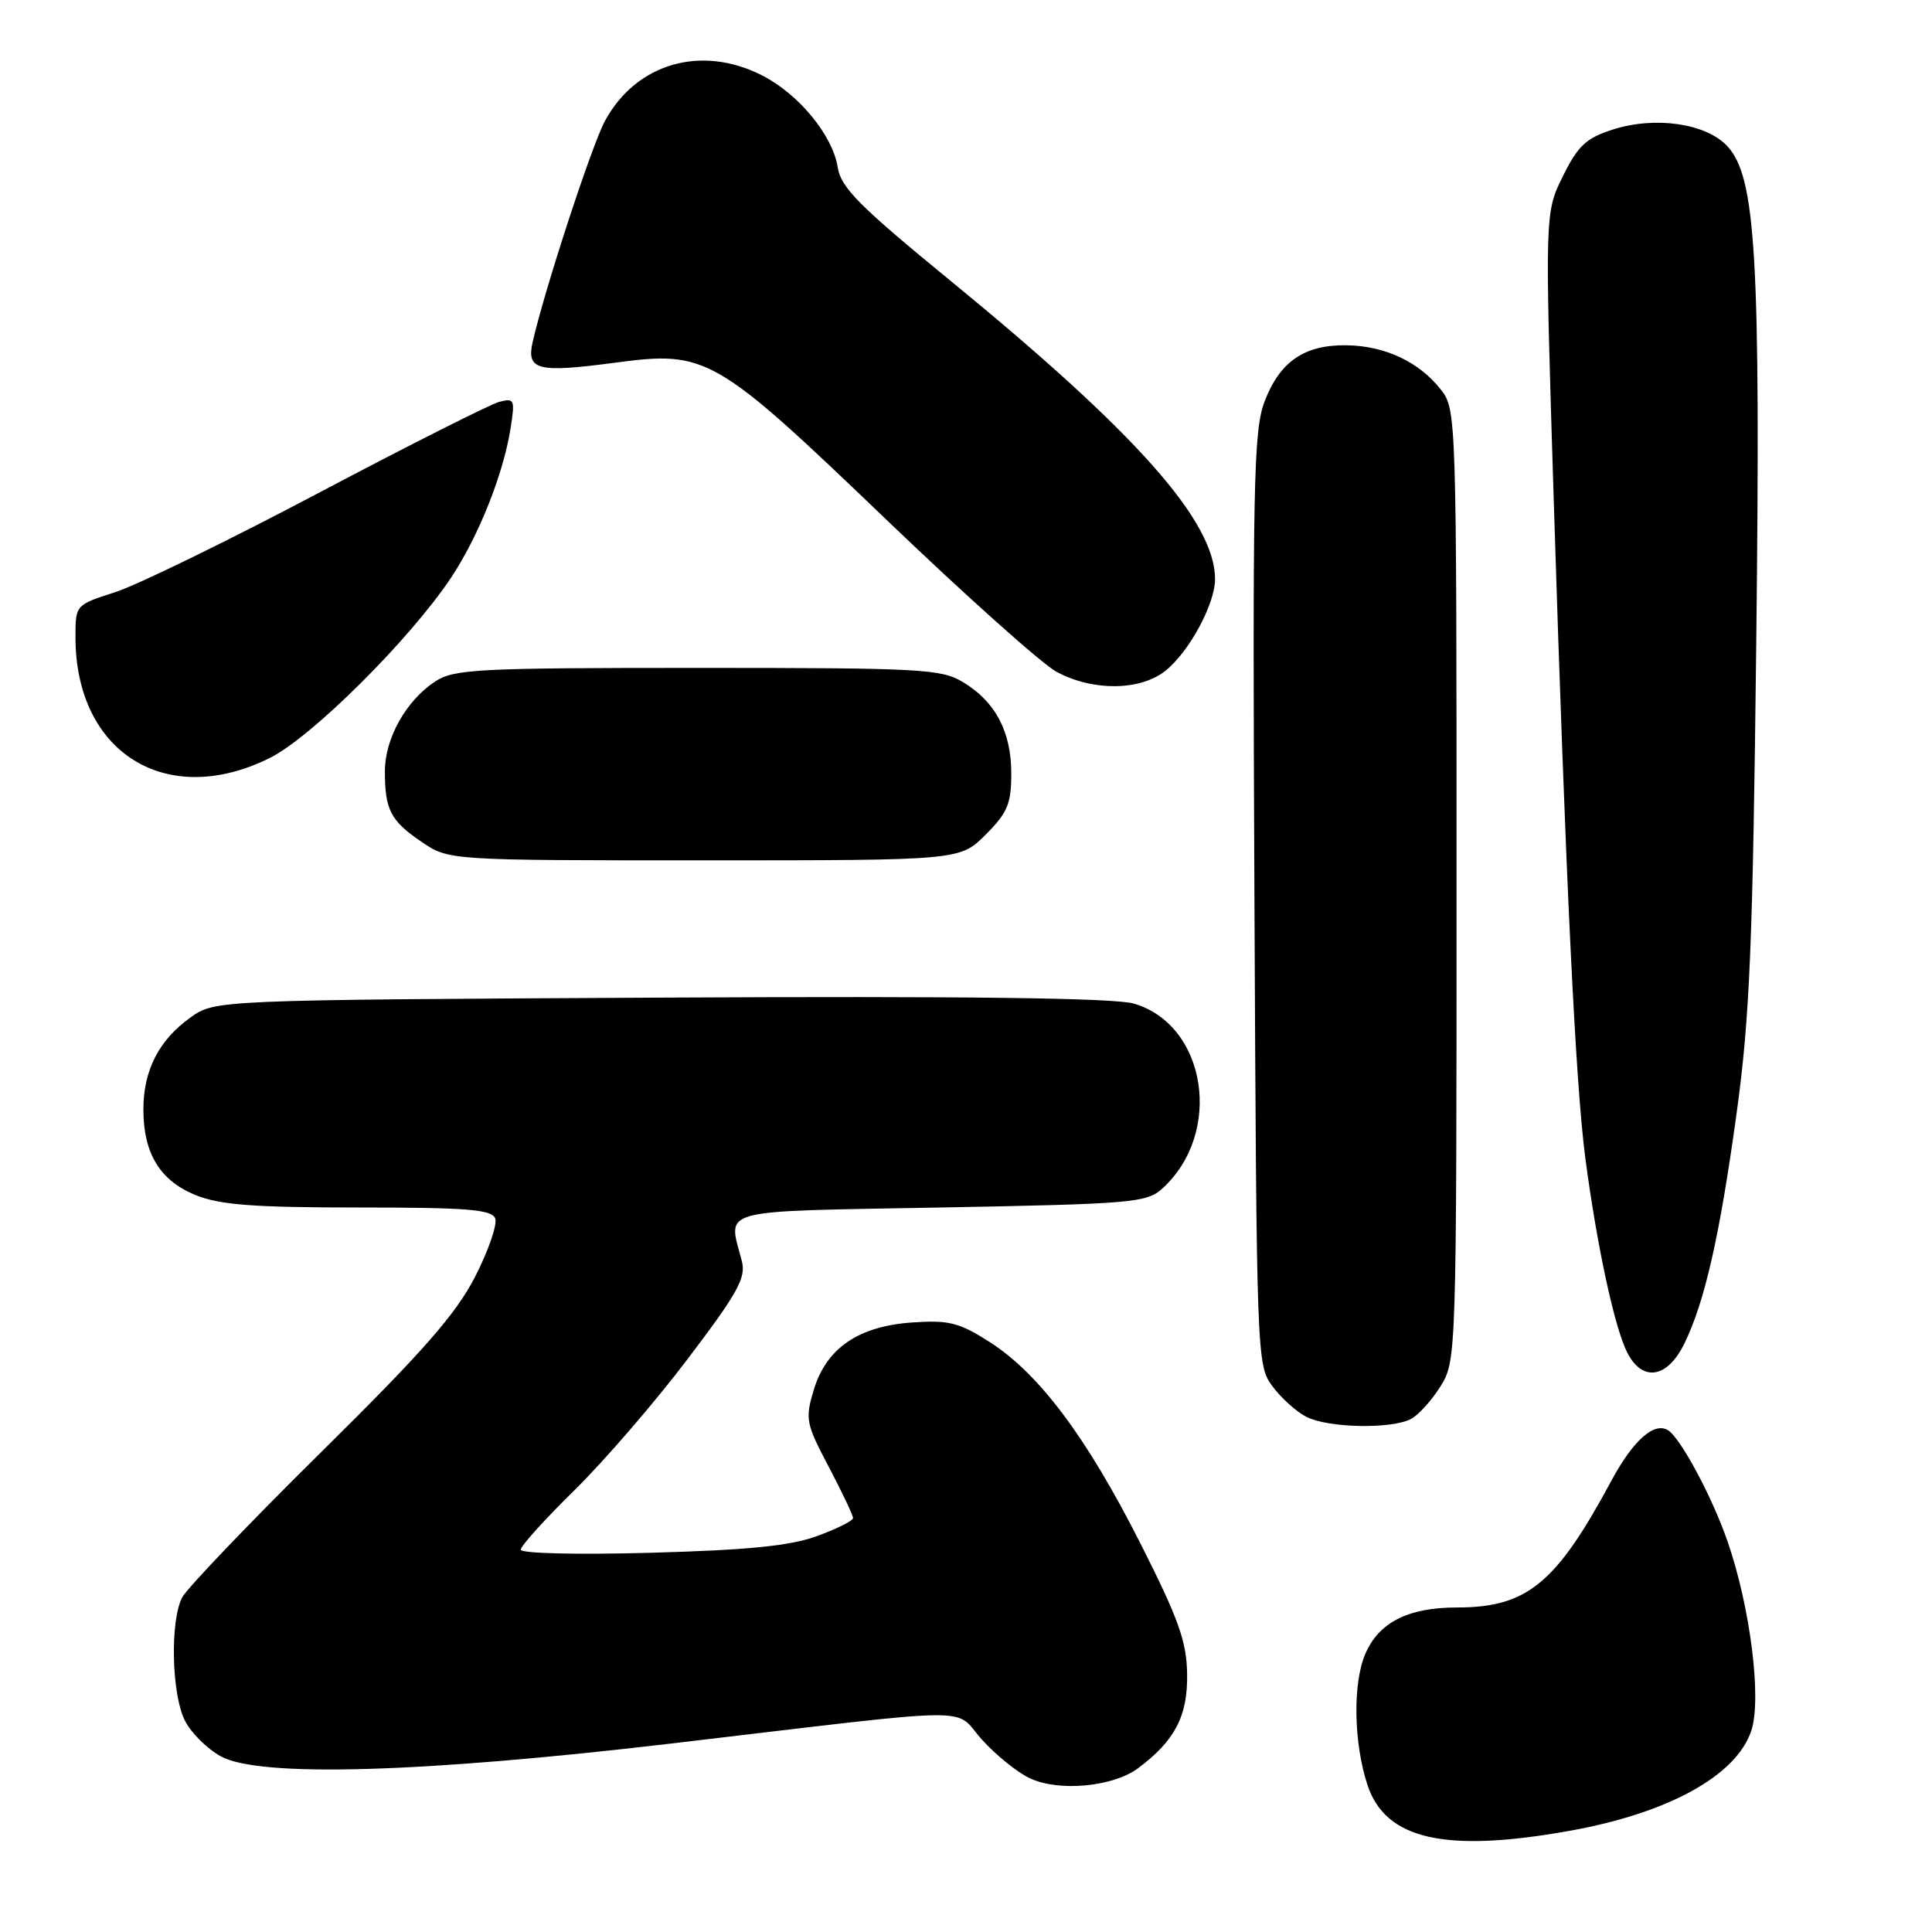 <?xml version="1.0" encoding="UTF-8" standalone="no"?>
<!DOCTYPE svg PUBLIC "-//W3C//DTD SVG 1.1//EN" "http://www.w3.org/Graphics/SVG/1.1/DTD/svg11.dtd" >
<svg xmlns="http://www.w3.org/2000/svg" xmlns:xlink="http://www.w3.org/1999/xlink" version="1.1" viewBox="0 0 256 256">
 <g >
 <path fill="currentColor"
d=" M 208.00 242.59 C 221.07 240.25 230.10 235.27 232.06 229.31 C 233.45 225.11 231.94 213.05 228.94 204.33 C 226.92 198.44 222.69 190.54 221.01 189.51 C 219.18 188.38 216.39 190.87 213.53 196.18 C 206.19 209.84 202.34 213.00 193.05 213.00 C 186.56 213.00 182.67 214.99 180.89 219.20 C 179.23 223.13 179.37 230.95 181.19 236.50 C 183.57 243.75 191.47 245.55 208.00 242.59 Z  M 150.80 234.30 C 155.69 230.65 157.39 227.38 157.30 221.81 C 157.24 217.51 156.16 214.50 151.13 204.55 C 144.01 190.47 137.73 182.07 131.19 177.86 C 127.11 175.25 125.77 174.90 120.93 175.23 C 113.76 175.71 109.49 178.63 107.82 184.19 C 106.67 188.03 106.79 188.65 109.83 194.39 C 111.60 197.75 113.04 200.80 113.03 201.16 C 113.01 201.52 110.86 202.59 108.25 203.54 C 104.70 204.84 99.16 205.39 86.25 205.75 C 76.48 206.02 69.00 205.84 69.00 205.34 C 69.00 204.85 72.20 201.31 76.11 197.47 C 80.01 193.64 86.76 185.83 91.09 180.11 C 97.74 171.35 98.87 169.32 98.30 167.11 C 96.48 160.02 94.49 160.56 124.65 160.00 C 149.99 159.53 151.94 159.37 154.00 157.50 C 162.11 150.16 159.90 135.81 150.24 132.98 C 147.67 132.23 128.09 131.98 87.50 132.19 C 28.50 132.50 28.50 132.50 25.23 134.83 C 21.06 137.81 19.00 141.83 19.00 147.00 C 19.00 152.86 21.21 156.47 25.98 158.38 C 29.19 159.66 33.72 160.00 47.55 160.00 C 61.91 160.00 65.16 160.26 65.62 161.45 C 65.92 162.24 64.72 165.73 62.94 169.20 C 60.38 174.16 56.05 179.10 42.47 192.50 C 33.00 201.85 24.75 210.48 24.13 211.68 C 22.51 214.83 22.74 224.60 24.52 228.03 C 25.35 229.65 27.49 231.76 29.27 232.73 C 34.40 235.54 55.92 234.92 89.00 231.02 C 130.81 226.09 126.18 226.14 130.12 230.52 C 131.98 232.58 134.85 234.89 136.50 235.65 C 140.38 237.44 147.50 236.76 150.80 234.30 Z  M 186.98 188.01 C 187.99 187.47 189.76 185.50 190.91 183.64 C 192.97 180.31 193.00 179.42 193.00 117.27 C 193.00 54.90 192.98 54.24 190.91 51.61 C 188.02 47.94 183.53 45.83 178.44 45.75 C 172.84 45.67 169.59 47.89 167.56 53.21 C 166.10 57.04 165.96 64.09 166.22 119.18 C 166.50 180.01 166.53 180.89 168.60 183.68 C 169.75 185.23 171.77 187.06 173.10 187.74 C 175.99 189.22 184.41 189.39 186.98 188.01 Z  M 223.20 178.00 C 225.90 172.48 227.89 163.68 230.11 147.50 C 231.86 134.78 232.25 125.36 232.71 85.44 C 233.30 34.00 232.68 23.42 228.86 19.35 C 226.05 16.35 219.37 15.38 213.79 17.14 C 210.17 18.29 209.12 19.26 207.09 23.35 C 204.69 28.21 204.69 28.21 205.88 66.35 C 207.45 116.23 208.76 143.63 210.07 153.50 C 211.61 165.17 213.96 176.02 215.64 179.27 C 217.66 183.17 220.96 182.62 223.20 178.00 Z  M 130.60 110.60 C 133.50 107.70 134.00 106.51 134.00 102.50 C 134.00 96.96 131.91 92.98 127.61 90.39 C 124.73 88.64 122.08 88.50 92.46 88.50 C 63.25 88.50 60.17 88.66 57.66 90.30 C 53.82 92.82 51.01 97.83 51.00 102.17 C 51.00 107.31 51.74 108.75 55.86 111.55 C 59.46 114.00 59.46 114.00 93.33 114.00 C 127.20 114.00 127.20 114.00 130.60 110.60 Z  M 35.76 100.43 C 41.34 97.65 54.40 84.64 59.82 76.47 C 63.43 71.01 66.68 62.85 67.64 56.83 C 68.26 52.94 68.17 52.72 66.15 53.25 C 64.97 53.56 54.21 58.98 42.25 65.30 C 30.29 71.62 18.14 77.55 15.25 78.47 C 10.00 80.16 10.00 80.16 10.00 84.43 C 10.00 99.75 22.07 107.25 35.76 100.43 Z  M 154.39 88.91 C 157.54 86.43 161.00 80.05 161.00 76.74 C 161.00 69.11 150.64 57.42 126.00 37.25 C 113.84 27.29 111.42 24.86 111.00 22.17 C 110.34 17.94 105.85 12.48 101.00 10.00 C 92.95 5.89 84.35 8.36 80.18 15.98 C 78.45 19.14 72.21 38.21 70.59 45.27 C 69.72 49.05 71.19 49.43 81.49 48.06 C 93.66 46.44 94.69 47.04 117.50 68.91 C 127.95 78.93 138.07 87.98 140.00 89.02 C 144.78 91.60 151.03 91.55 154.39 88.91 Z "/>
</g>
</svg>